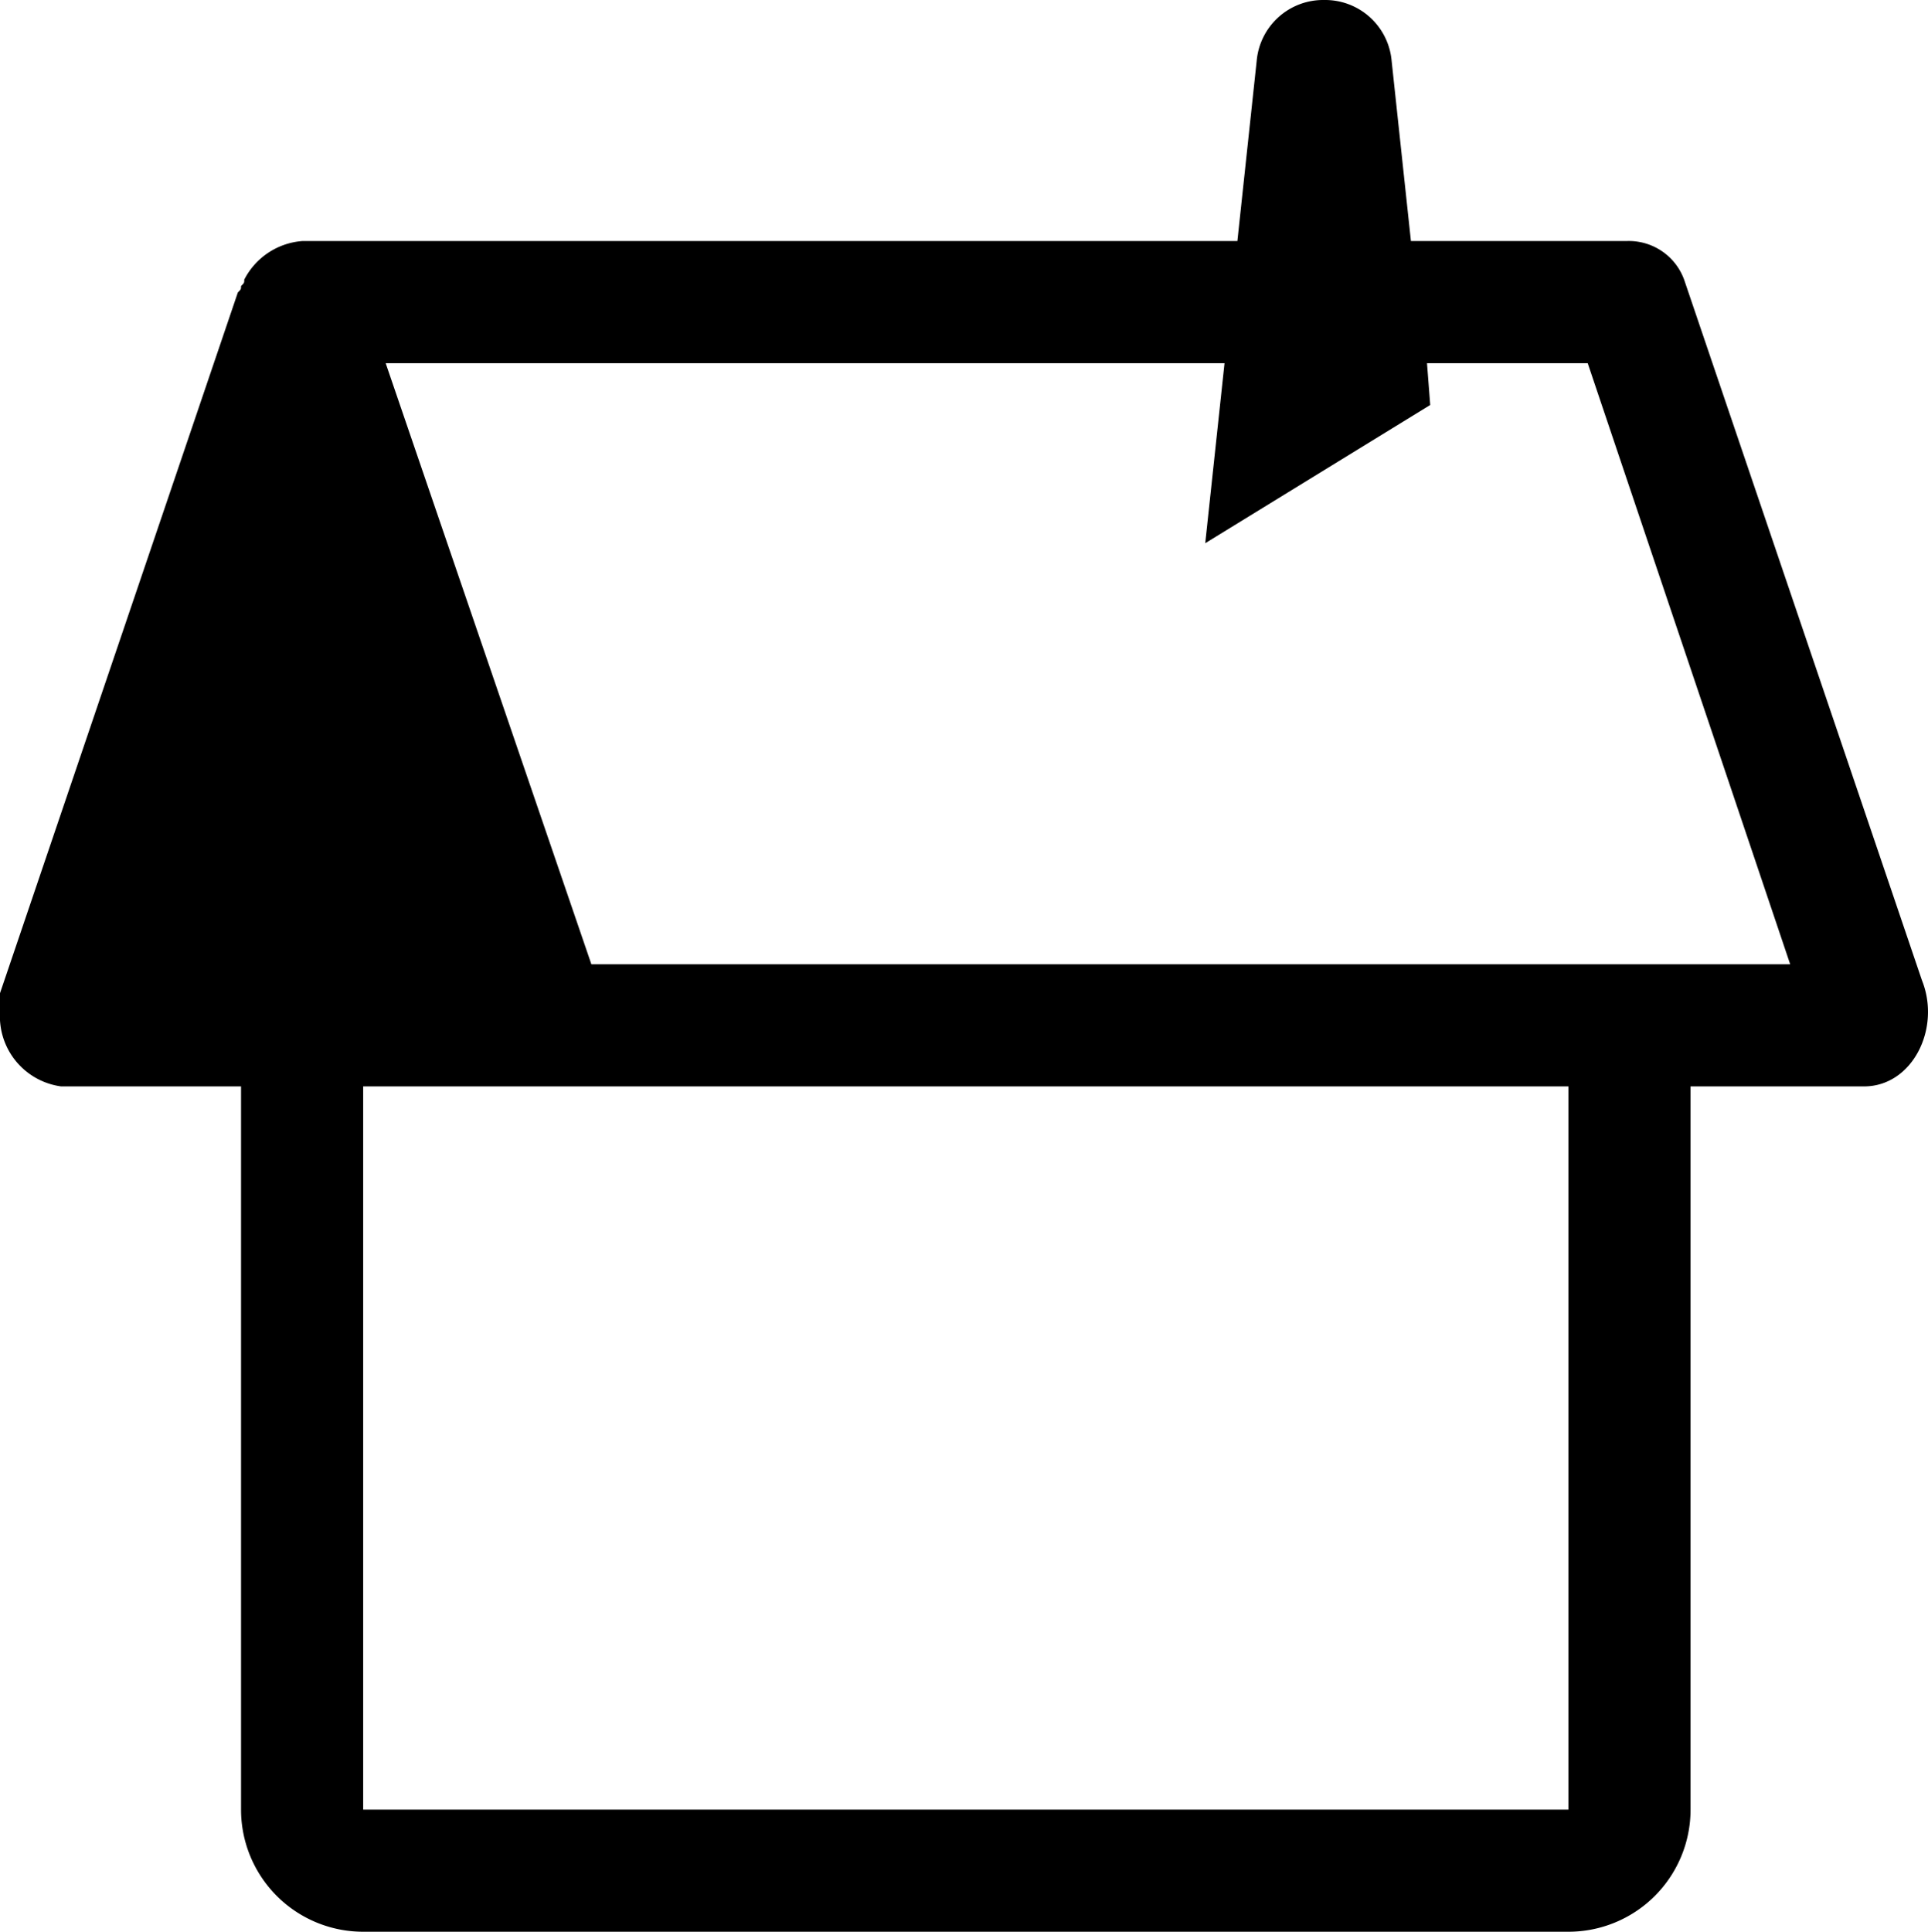 <svg xmlns="http://www.w3.org/2000/svg" viewBox="0 0 59.988 60.1"><g transform="translate(-20 -20)"><path d="M79.8,50.5,72.4,28.7a1.831,1.831,0,0,0-1.8-1.2H63.9l-.6-5.6A2.077,2.077,0,0,0,61.2,20h0a2.077,2.077,0,0,0-2.1,1.9l-.6,5.6H29.4a2.219,2.219,0,0,0-1.8,1.2c0,.1,0,.1-.1.2,0,.1,0,.1-.1.2L20,50.9v.6a2.2,2.2,0,0,0,1.9,2.3h5.6V76.3a3.8,3.8,0,0,0,3.8,3.8H68.8a3.8,3.8,0,0,0,3.8-3.8V53.8H78C79.5,53.8,80.4,52,79.8,50.5Zm-11,25.8H31.3V53.8H68.8Zm0-26.3H38.4L32,31.3H58.1l-.6,5.6,7-4.3-.1-1.3h5L75.7,50Z"/></g></svg>